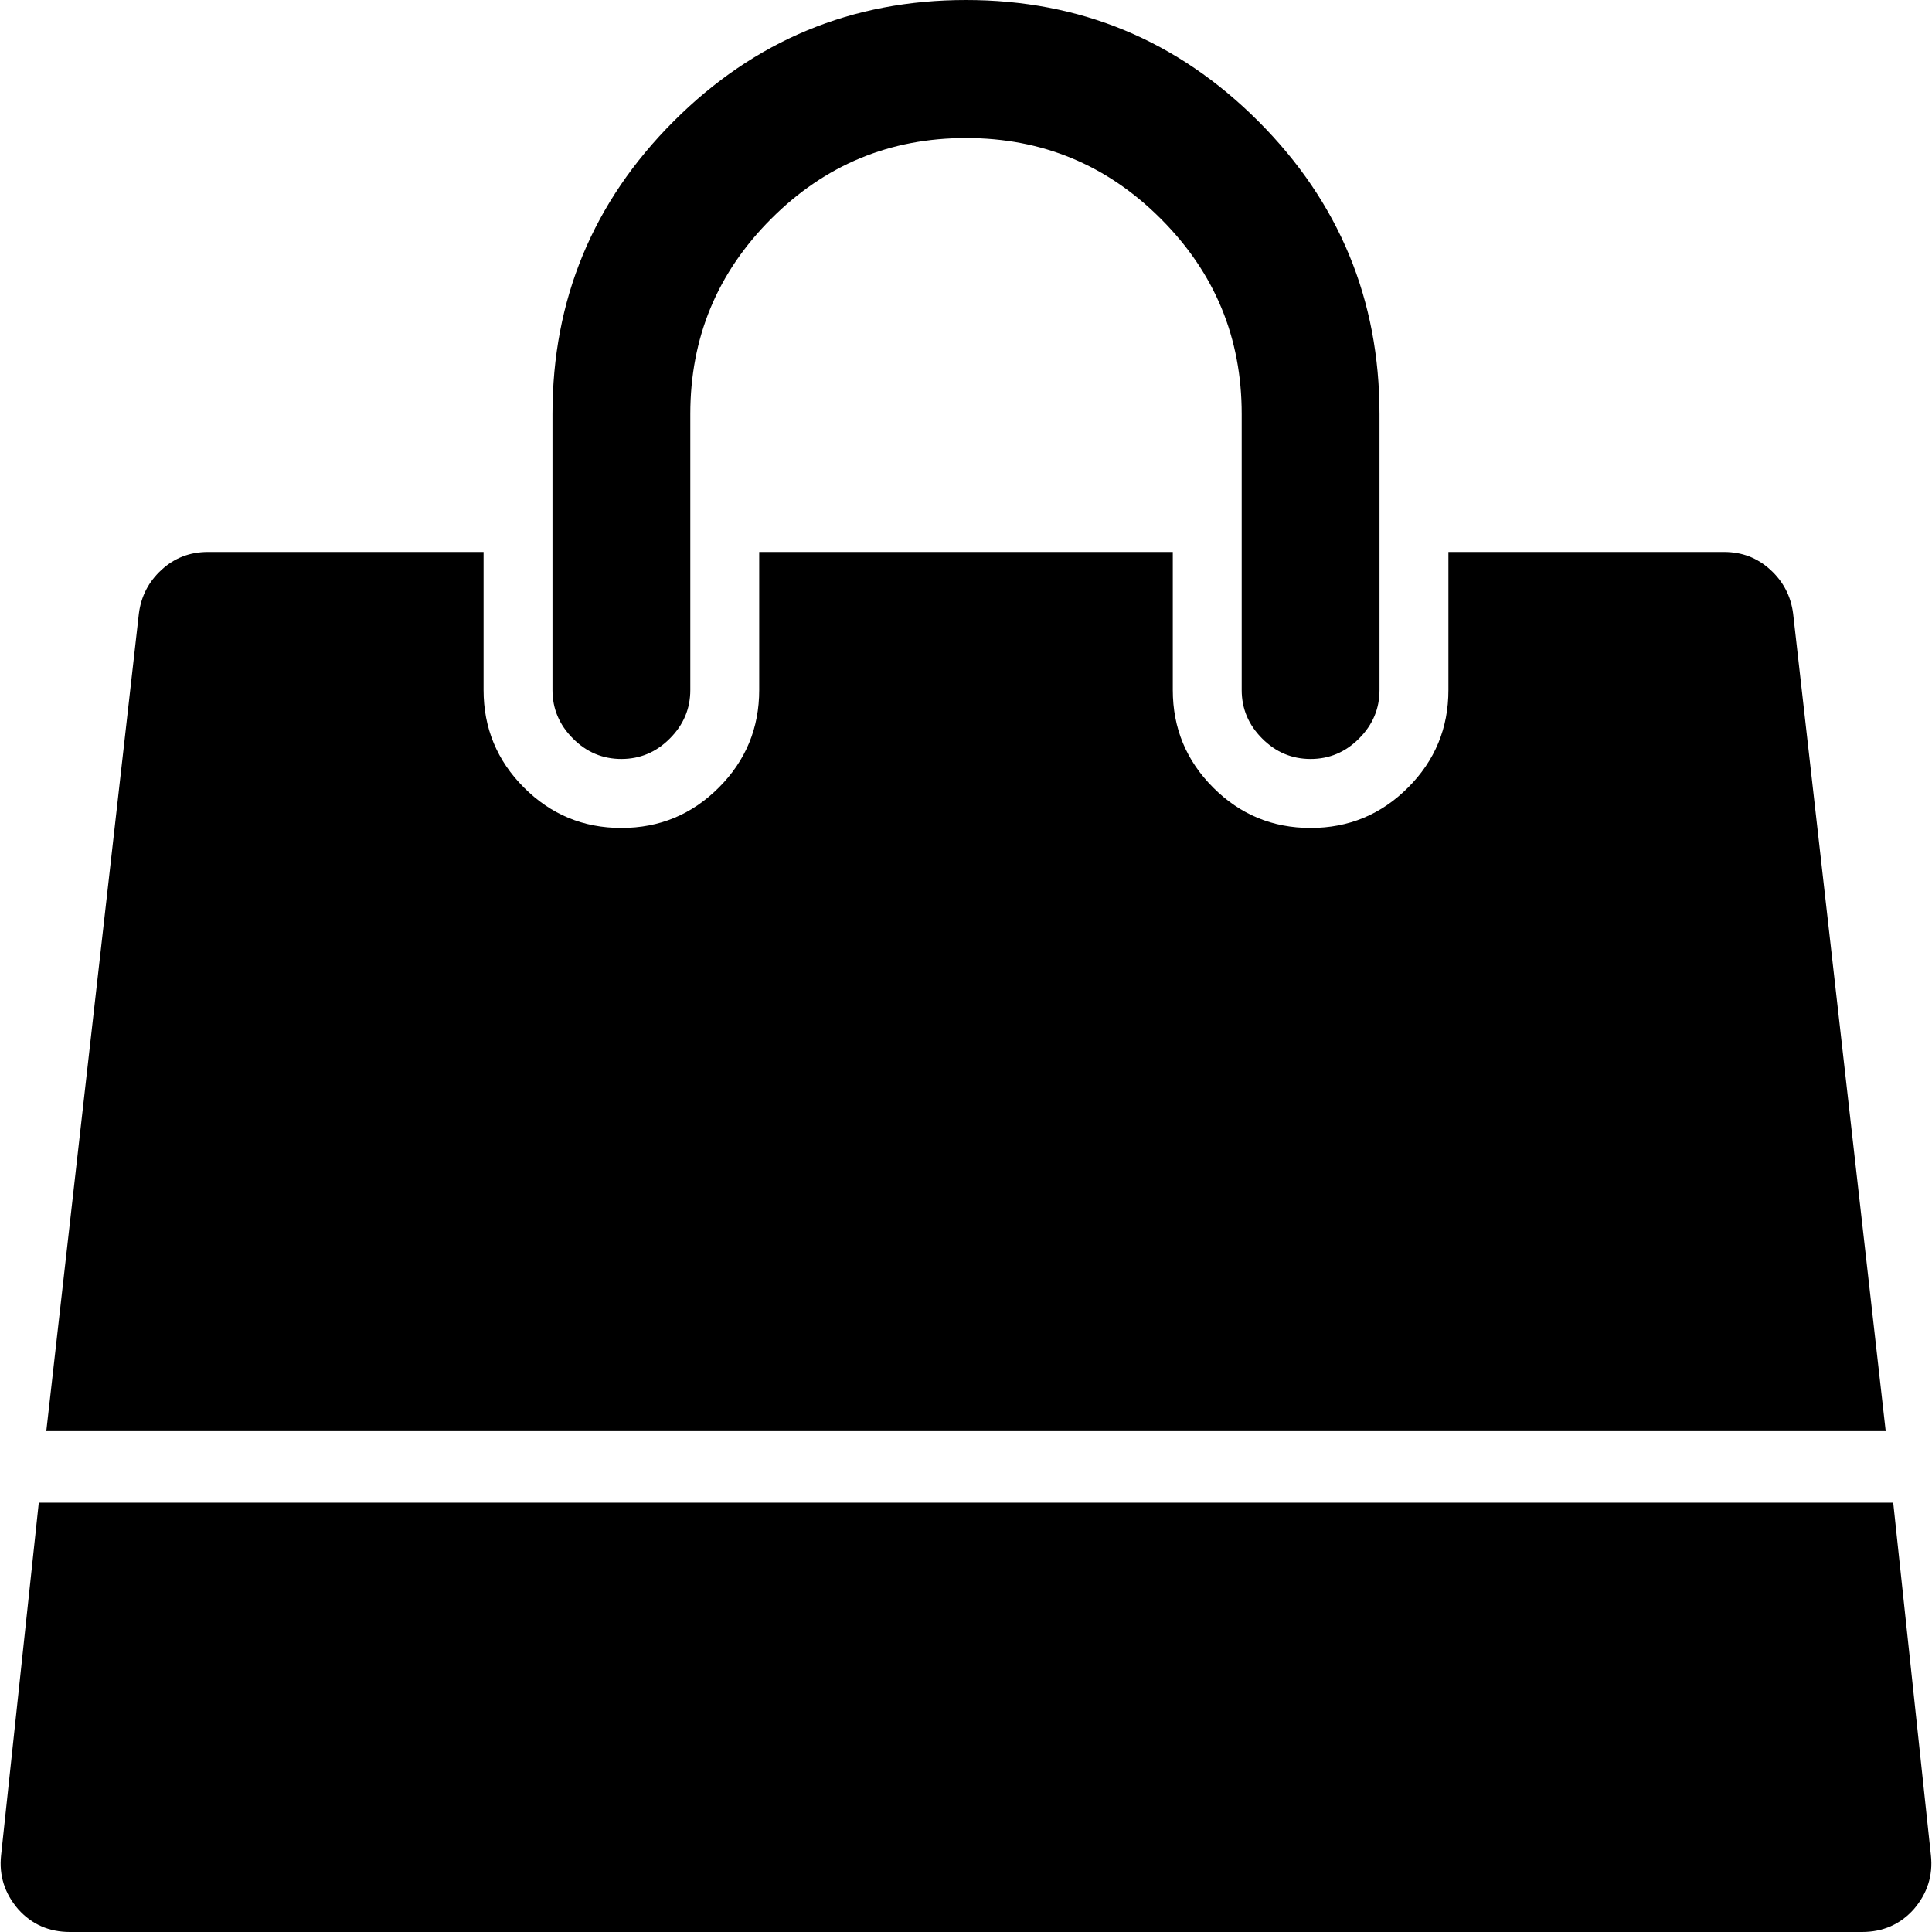 ﻿<?xml version="1.0" encoding="utf-8"?>
<svg version="1.1" xmlns:xlink="http://www.w3.org/1999/xlink" width="27px" height="27px" xmlns="http://www.w3.org/2000/svg">
  <g transform="matrix(1 0 0 1 -8 -865 )">
    <path d="M 0.542 21  L 26.458 21  L 26.985 25.93  C 27.015 26.211  26.935 26.463  26.744 26.684  C 26.554 26.895  26.313 27  26.022 27  L 0.978 27  C 0.687 27  0.446 26.895  0.256 26.684  C 0.065 26.463  -0.015 26.211  0.015 25.93  L 0.542 21  Z M 24.742 7.963  C 24.923 8.129  25.028 8.332  25.059 8.573  L 26.353 20  L 0.647 20  L 1.941 8.573  C 1.972 8.332  2.077 8.129  2.258 7.963  C 2.438 7.797  2.654 7.714  2.905 7.714  L 6.758 7.714  L 6.758 9.643  C 6.758 10.175  6.946 10.63  7.322 11.006  C 7.698 11.383  8.152 11.571  8.684 11.571  C 9.216 11.571  9.67 11.383  10.046 11.006  C 10.422 10.63  10.61 10.175  10.61 9.643  L 10.61 7.714  L 16.39 7.714  L 16.39 9.643  C 16.39 10.175  16.578 10.63  16.954 11.006  C 17.33 11.383  17.784 11.571  18.316 11.571  C 18.848 11.571  19.302 11.383  19.678 11.006  C 20.054 10.63  20.242 10.175  20.242 9.643  L 20.242 7.714  L 24.095 7.714  C 24.346 7.714  24.562 7.797  24.742 7.963  Z M 17.586 1.695  C 18.715 2.825  19.279 4.189  19.279 5.786  L 19.279 9.643  C 19.279 9.904  19.184 10.13  18.993 10.321  C 18.803 10.512  18.577 10.607  18.316 10.607  C 18.055 10.607  17.829 10.512  17.639 10.321  C 17.448 10.13  17.353 9.904  17.353 9.643  L 17.353 5.786  C 17.353 4.721  16.977 3.812  16.224 3.059  C 15.472 2.305  14.564 1.929  13.5 1.929  C 12.436 1.929  11.528 2.305  10.776 3.059  C 10.023 3.812  9.647 4.721  9.647 5.786  L 9.647 9.643  C 9.647 9.904  9.552 10.13  9.361 10.321  C 9.171 10.512  8.945 10.607  8.684 10.607  C 8.423 10.607  8.197 10.512  8.007 10.321  C 7.816 10.13  7.721 9.904  7.721 9.643  L 7.721 5.786  C 7.721 4.189  8.285 2.825  9.414 1.695  C 10.543 0.565  11.905 0  13.5 0  C 15.095 0  16.457 0.565  17.586 1.695  Z " fill-rule="nonzero" fill="#000000" stroke="none" transform="matrix(1 0 0 1 8 865 )" />
  </g>
</svg>